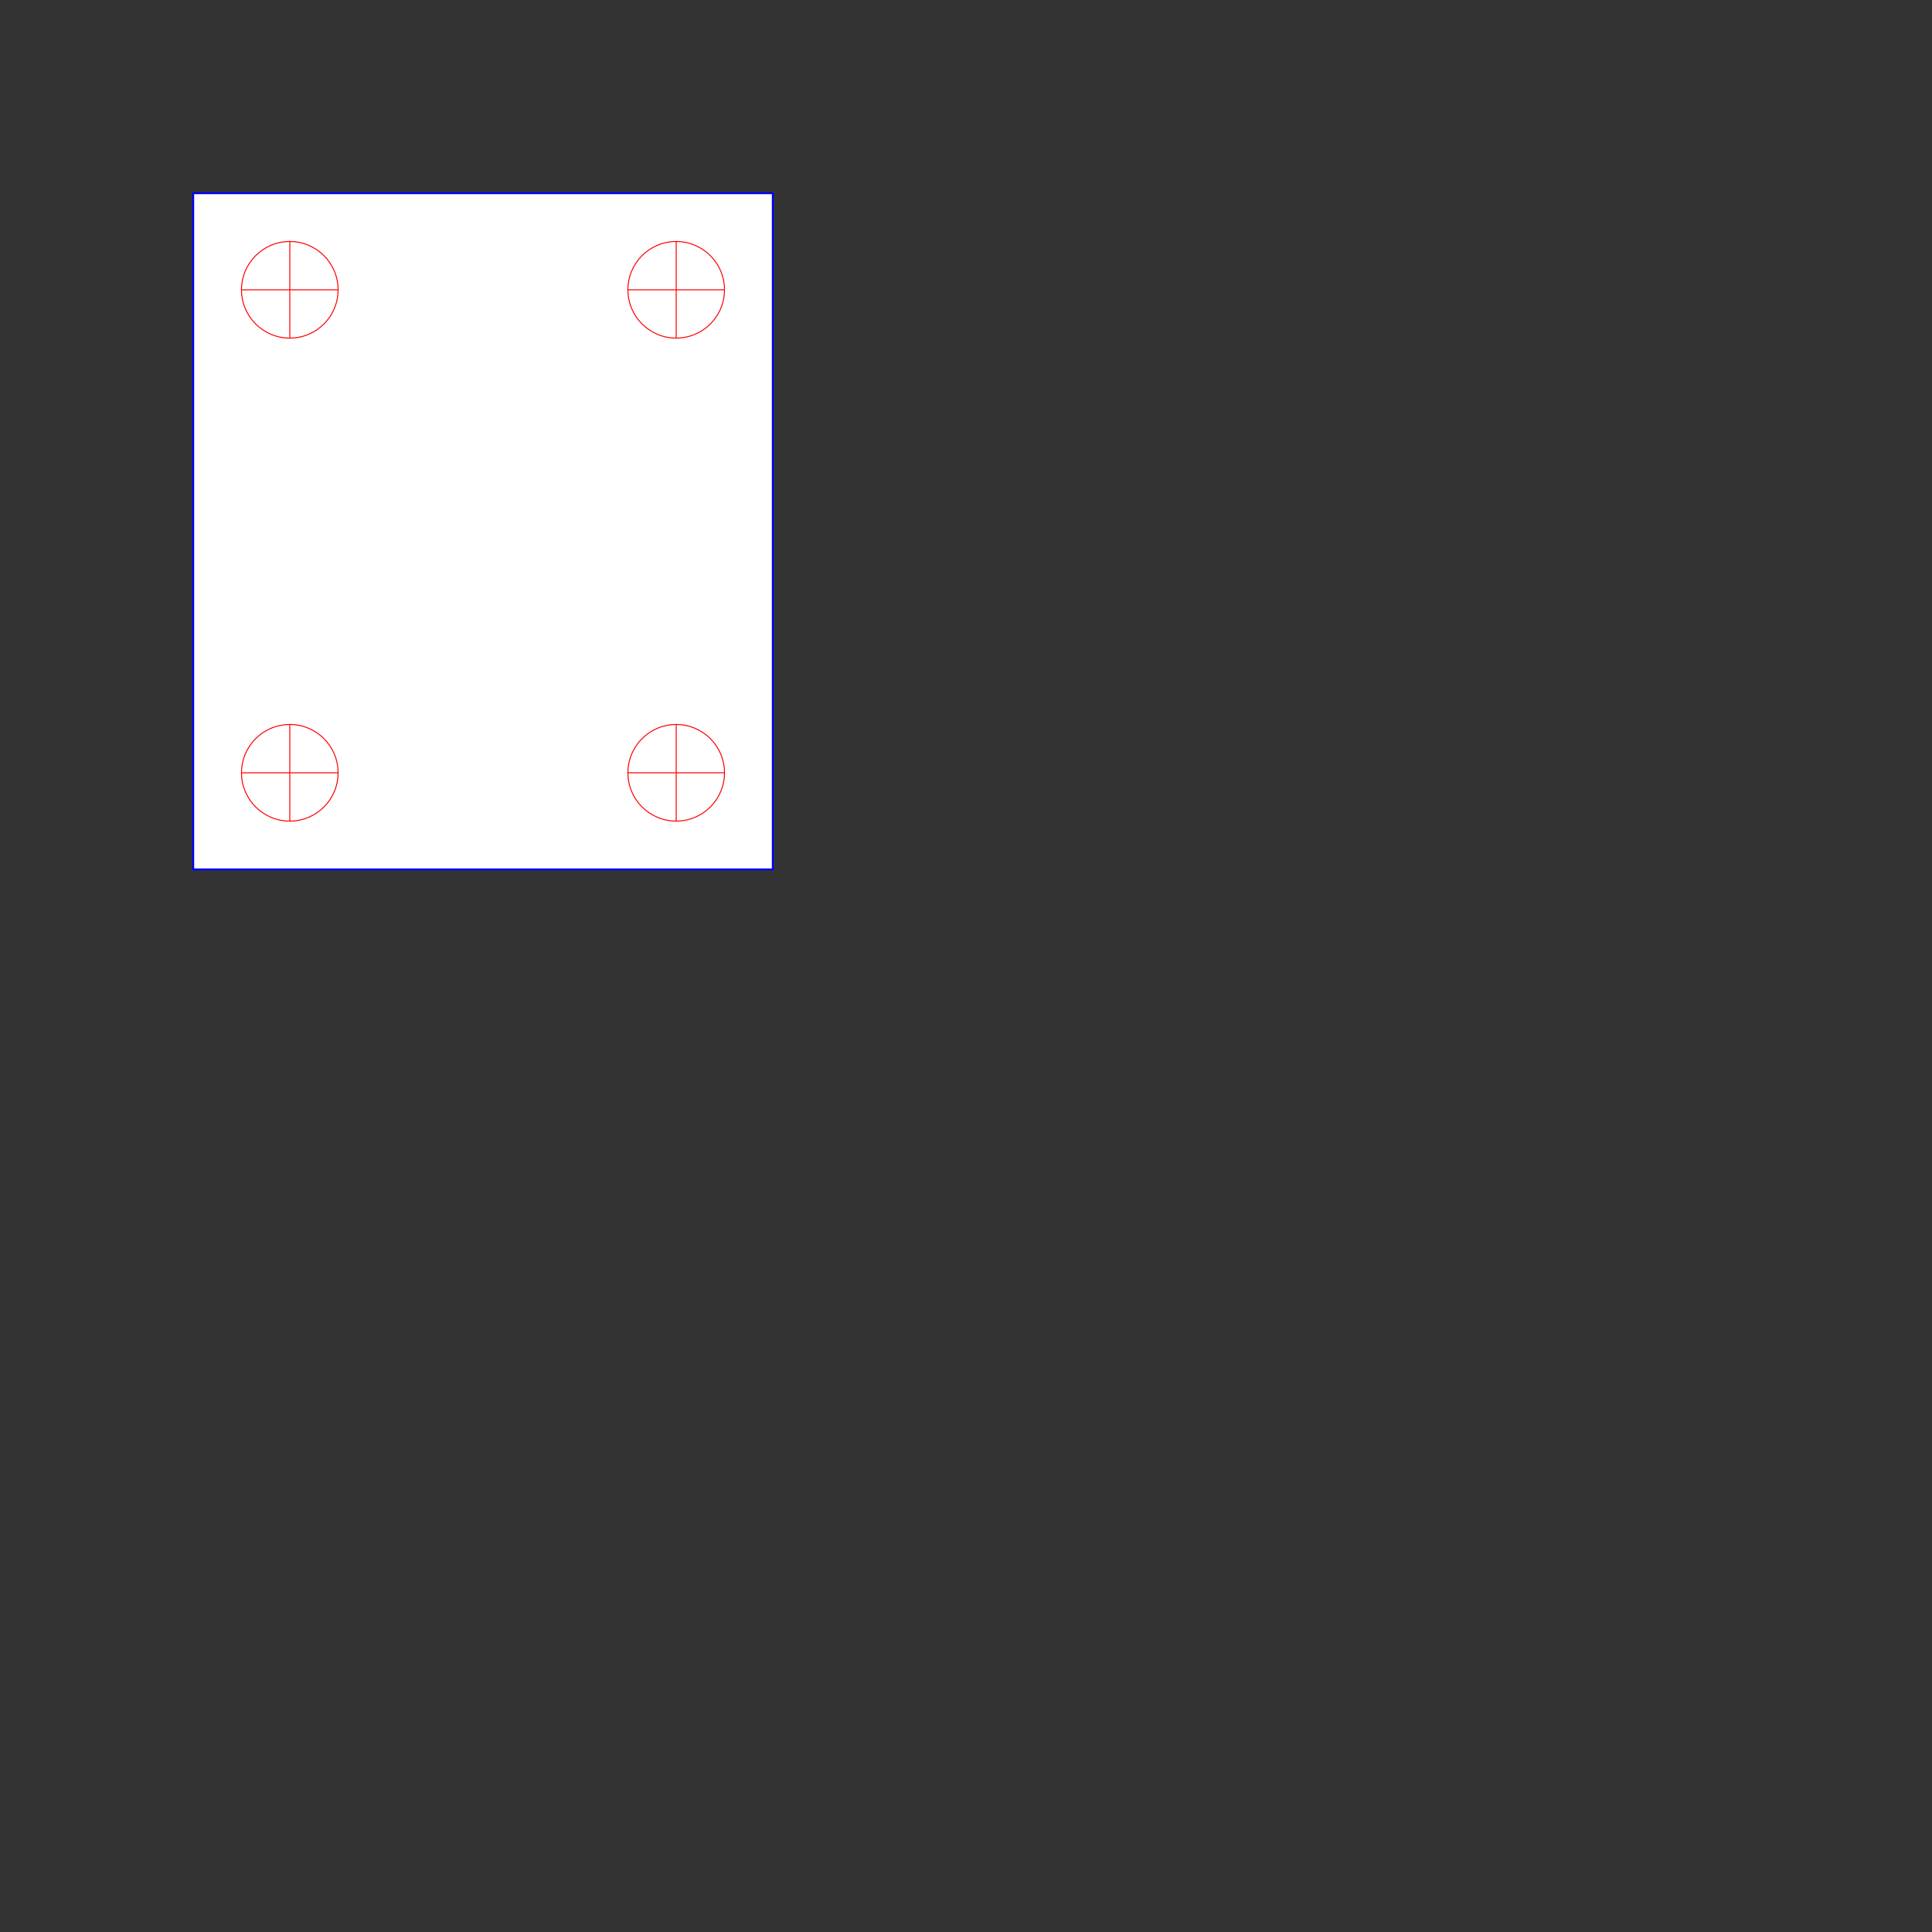 <!DOCTYPE svg PUBLIC "-//W3C//DTD SVG 1.1//EN" 
    "http://www.w3.org/Graphics/SVG/1.1/DTD/svg11.dtd">
<svg width="100mm" height="100mm"
  xmlns="http://www.w3.org/2000/svg"
  xmlns:xlink="http://www.w3.org/1999/xlink">
      
  <rect width="100%" height="100%" fill="#333333" stroke="none"/>
      
  <rect x="10mm" y="10mm" width="30mm" height="35mm" stroke="blue" fill="white" stroke-width="0.1mm" />
  <circle cx="15mm" cy="15mm" r="2.5mm" stroke="red" fill="white" stroke-width="0.05mm"/>
  <line x1="12.5mm" y1="15mm" x2="17.5mm" y2="15mm" stroke="red" stroke-width="0.05mm"/>
  <line x1="15mm" y1="12.5mm" x2="15mm" y2="17.5mm" stroke="red" stroke-width="0.05mm"/>

  
  <circle cx="35mm" cy="15mm" r="2.5mm" stroke="red" fill="white" stroke-width="0.05mm"/>
  <line x1="32.5mm" y1="15mm" x2="37.5mm" y2="15mm" stroke="red" stroke-width="0.05mm"/>
  <line x1="35mm" y1="12.5mm" x2="35mm" y2="17.5mm" stroke="red" stroke-width="0.05mm"/>
  

  <circle cx="35mm" cy="40mm" r="2.5mm" stroke="red" fill="white" stroke-width="0.05mm"/>
  <line x1="32.5mm" y1="40mm" x2="37.5mm" y2="40mm" stroke="red" stroke-width="0.05mm"/>
  <line x1="35mm" y1="42.5mm" x2="35mm" y2="37.5mm" stroke="red" stroke-width="0.05mm"/>

  
  <circle cx="15mm" cy="40mm" r="2.5mm" stroke="red" fill="white" stroke-width="0.05mm"/>
  <line x1="12.5mm" y1="40mm" x2="17.5mm" y2="40mm" stroke="red" stroke-width="0.05mm"/>
  <line x1="15mm" y1="42.5mm" x2="15mm" y2="37.5mm" stroke="red" stroke-width="0.05mm"/>


</svg>
